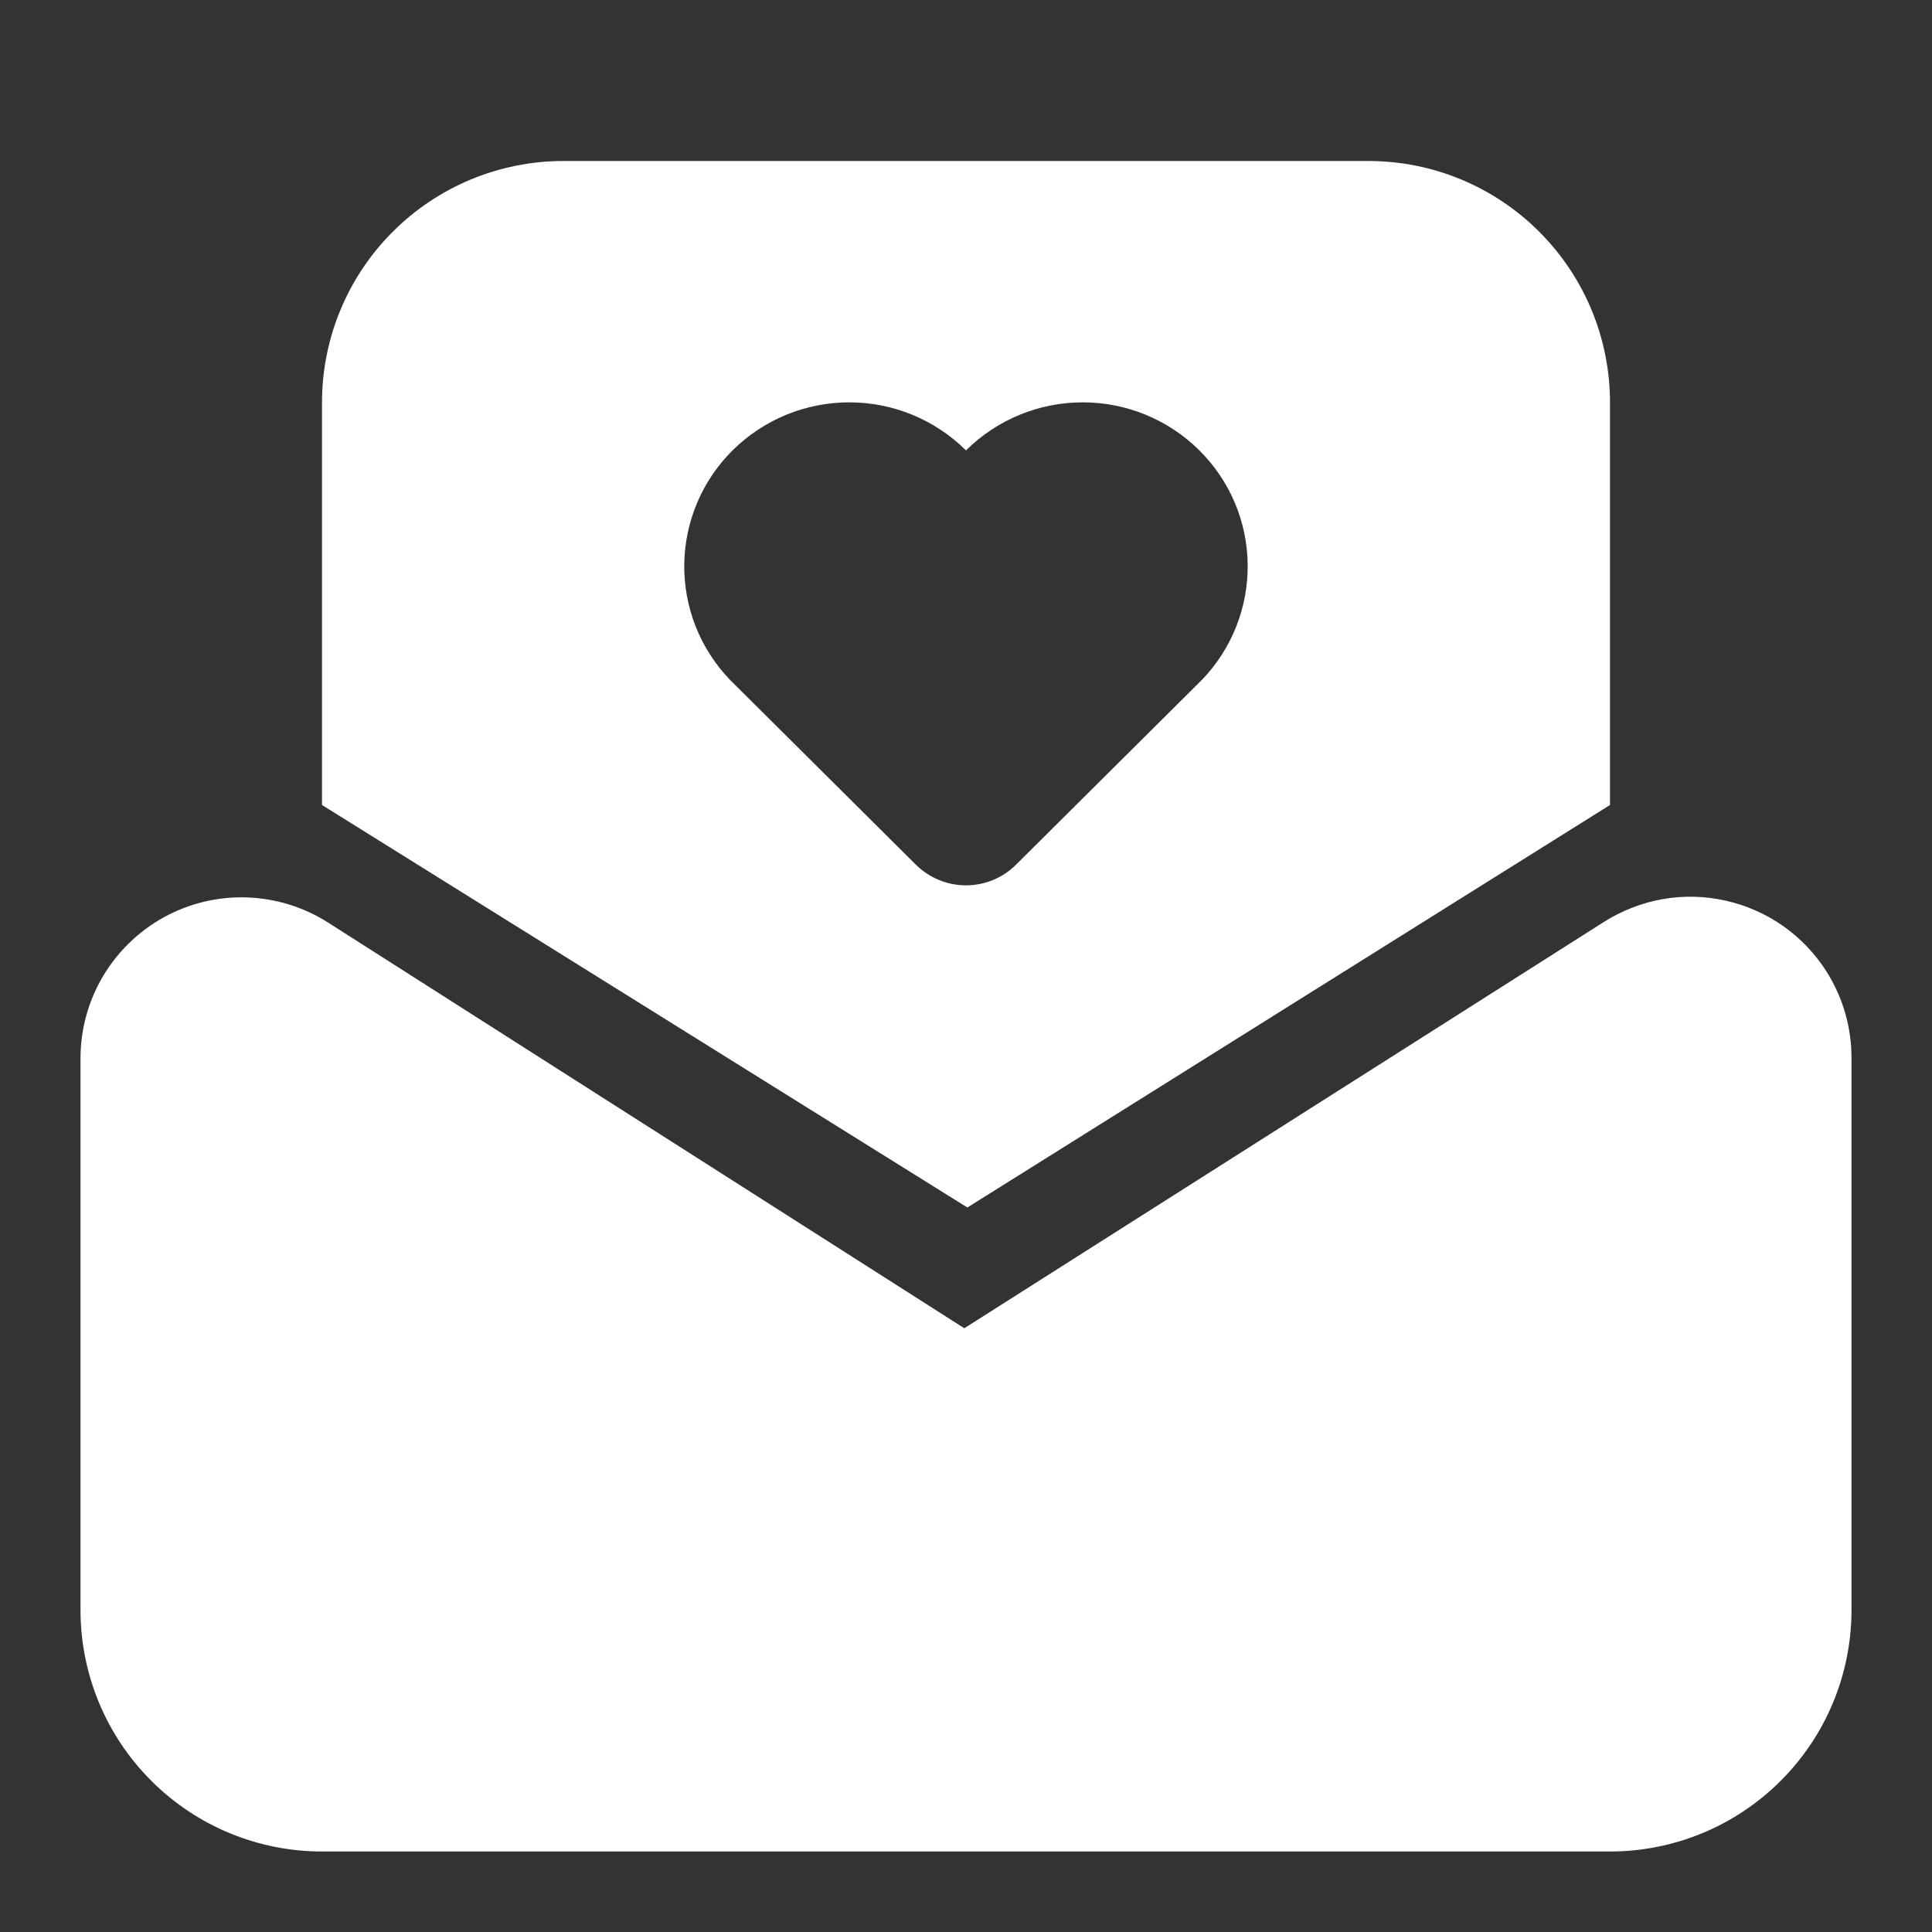 <svg width="24" height="24" viewBox="0 0 24 24" fill="none" xmlns="http://www.w3.org/2000/svg">
<rect x="0" y="0" width="24" height="24" fill="#333333" stroke="none"/>
<path fill-rule="evenodd" clip-rule="evenodd" d="M23 13.139C23 12.76 22.892 12.388 22.689 12.068C22.548 11.846 22.365 11.654 22.15 11.503C21.935 11.352 21.692 11.245 21.436 11.188C21.179 11.13 20.914 11.124 20.655 11.169C20.396 11.215 20.149 11.311 19.927 11.451L11.979 16.5L4.075 11.46C3.773 11.268 3.424 11.16 3.066 11.148C2.707 11.136 2.353 11.221 2.038 11.393C1.724 11.566 1.462 11.82 1.279 12.128C1.096 12.437 1 12.789 1 13.147V20C1 20.796 1.316 21.559 1.879 22.121C2.441 22.684 3.204 23 4 23H20C20.796 23 21.559 22.684 22.121 22.121C22.684 21.559 23 20.796 23 20V13.139ZM19.121 2.879C18.559 2.316 17.796 2 17 2H7C6.204 2 5.441 2.316 4.879 2.879C4.316 3.441 4 4.204 4 5V10L12.017 15L20 10V5C20 4.204 19.684 3.441 19.121 2.879ZM12 10.998C12.233 10.998 12.456 10.906 12.621 10.742V10.742L14.899 8.477L14.936 8.44C15.304 8.055 15.506 7.542 15.499 7.01C15.493 6.478 15.277 5.97 14.899 5.595C14.514 5.212 13.993 4.998 13.45 4.998C12.907 4.998 12.386 5.212 12 5.595C11.614 5.212 11.093 4.998 10.55 4.998C10.007 4.998 9.486 5.212 9.1 5.595C8.722 5.97 8.506 6.48 8.5 7.013C8.494 7.546 8.698 8.061 9.068 8.445L9.1 8.477L11.378 10.742C11.544 10.906 11.767 10.998 12 10.998Z" fill="white"/>
</svg>
